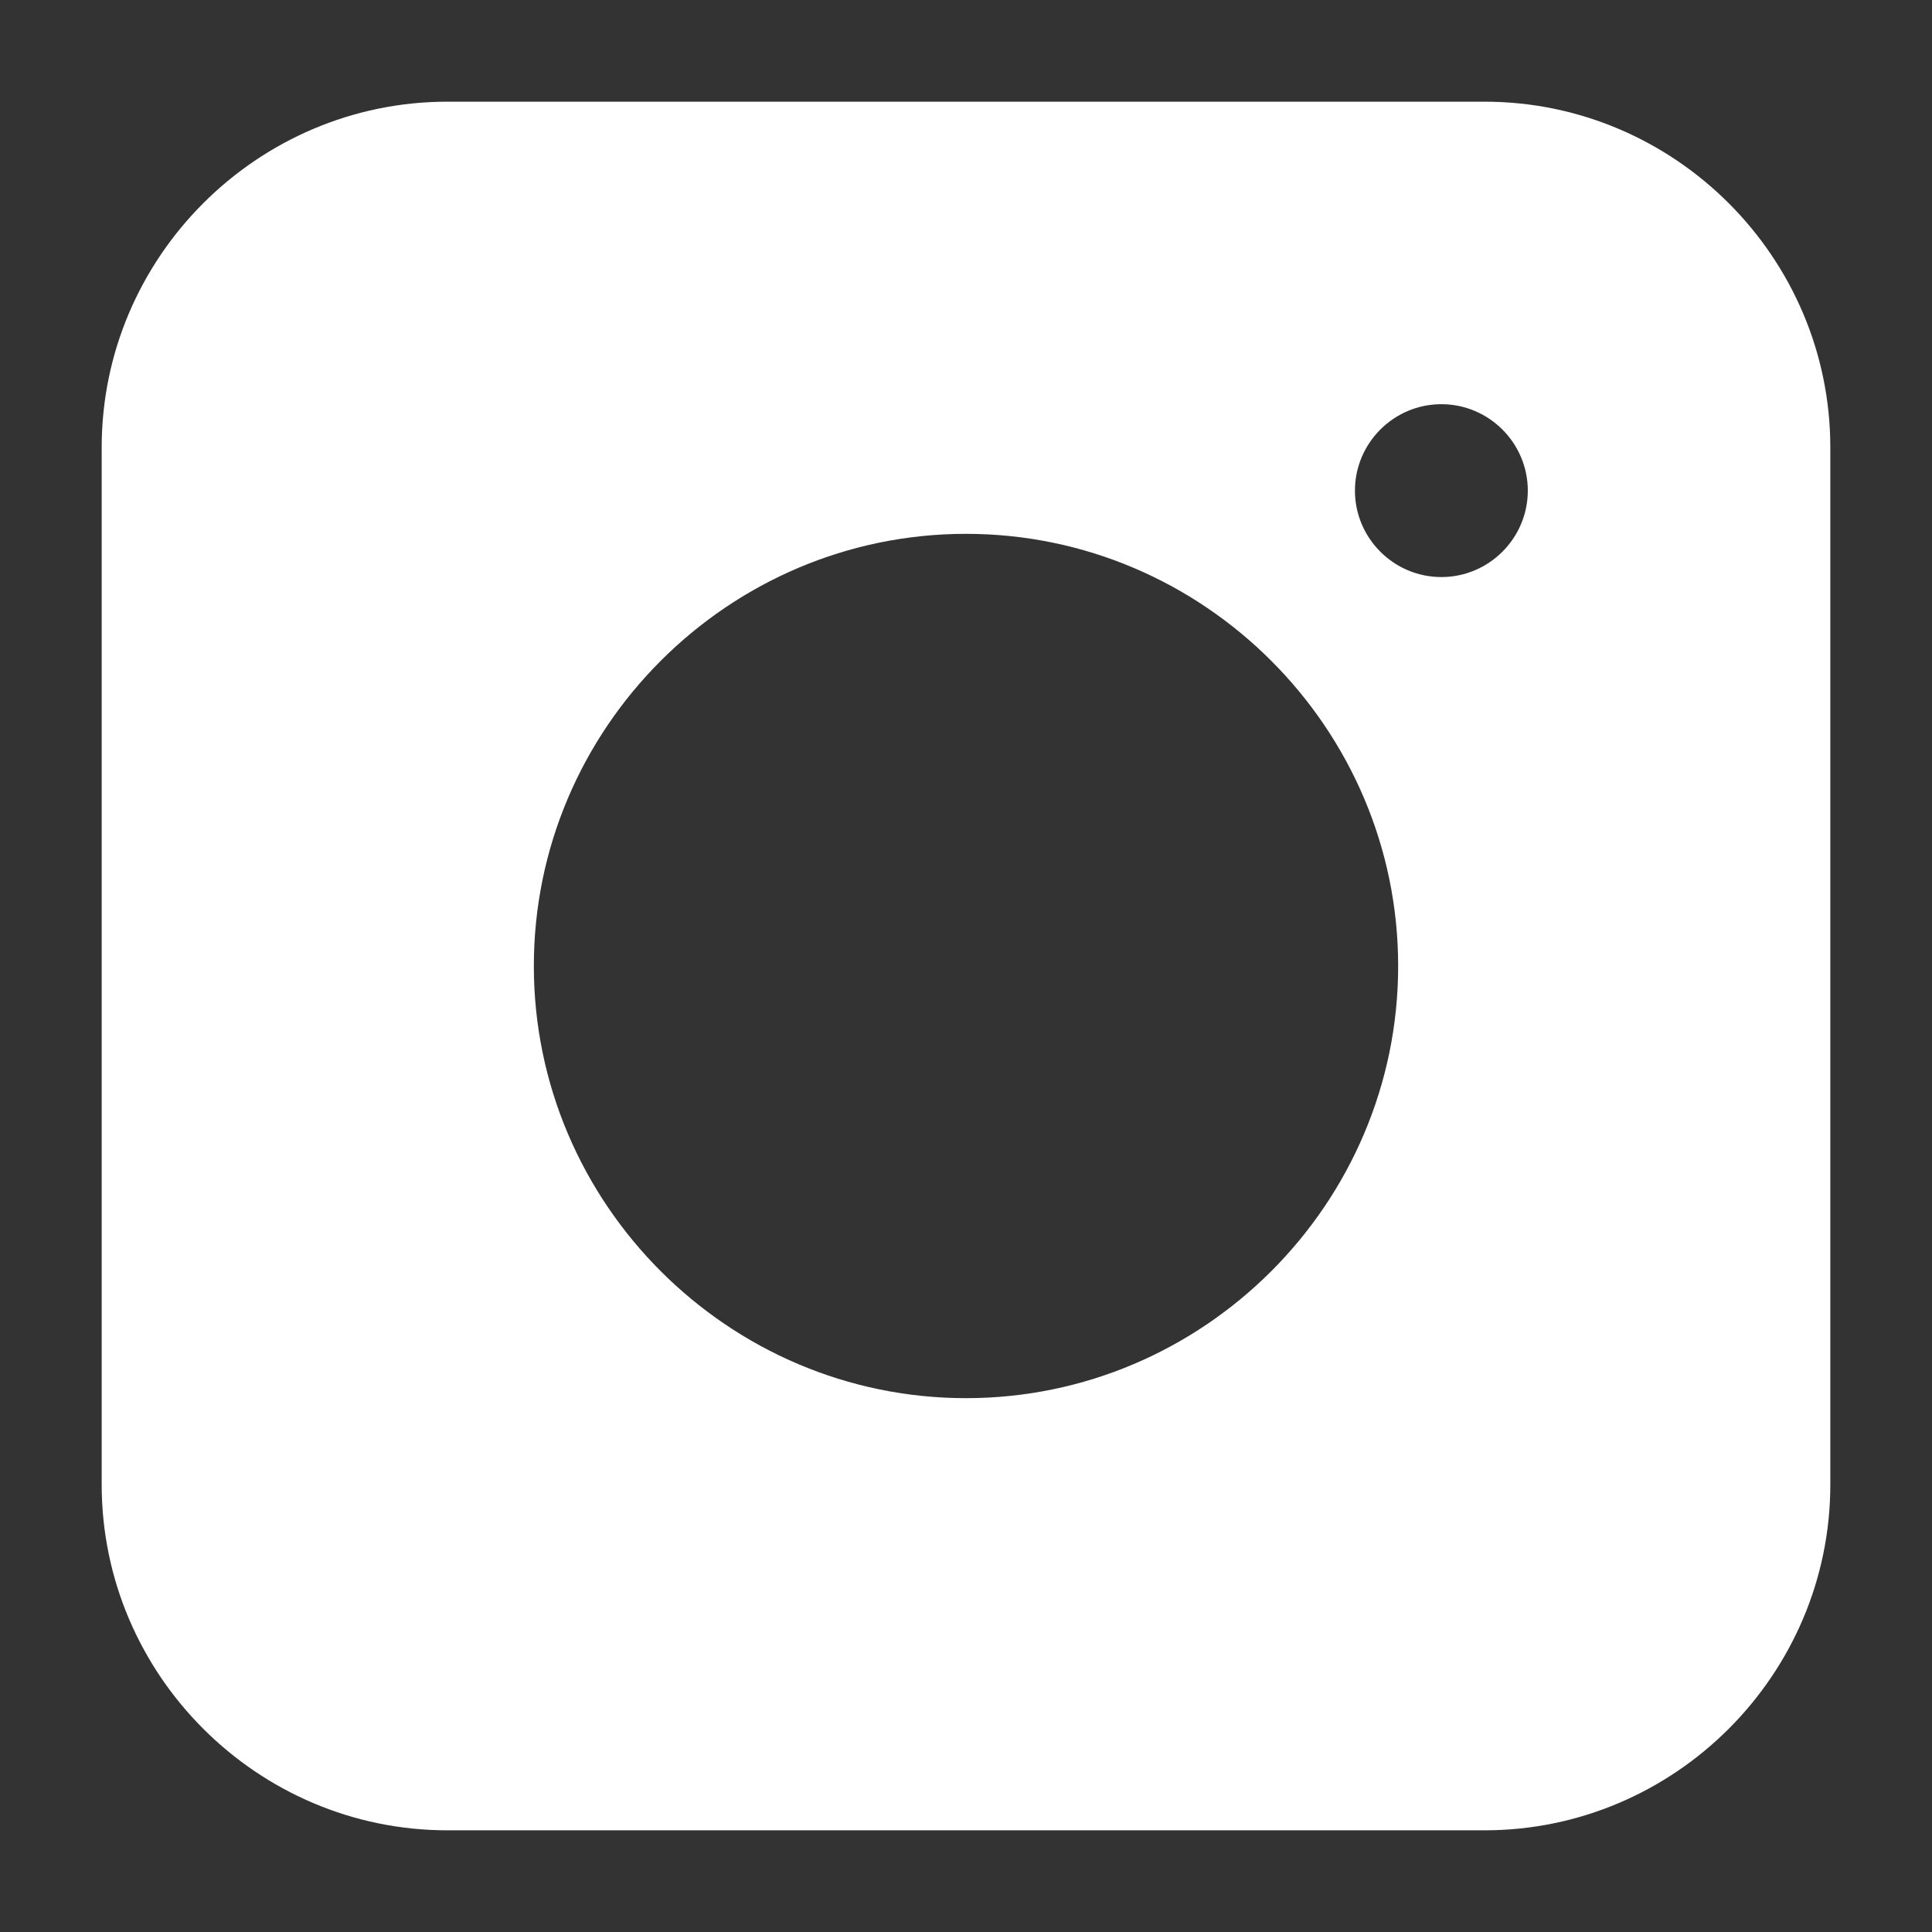 <svg width="19" height="19" viewBox="0 0 19 19" fill="none" xmlns="http://www.w3.org/2000/svg">
<rect x="0" y="0" width="19" height="19" fill="#333333" stroke="none"/>
<g clip-path="url(#clip0_74_9749)">
<path d="M14.6 1H4.4C2.53 1 1 2.53 1 4.4V14.6C1 16.47 2.53 18 4.4 18H14.6C16.47 18 18 16.47 18 14.6V4.4C18 2.53 16.47 1 14.6 1ZM9.5 13.75C7.162 13.75 5.25 11.838 5.25 9.5C5.25 7.162 7.162 5.25 9.5 5.25C11.838 5.25 13.75 7.162 13.75 9.5C13.75 11.838 11.838 13.75 9.5 13.75ZM14.175 5.675C13.707 5.675 13.325 5.293 13.325 4.825C13.325 4.357 13.707 3.975 14.175 3.975C14.643 3.975 15.025 4.357 15.025 4.825C15.025 5.293 14.643 5.675 14.175 5.675Z" fill="white"/>
</g>
<defs>
<clipPath id="clip0_74_9749">
<rect width="19" height="19" fill="white"/>
</clipPath>
</defs>
</svg>
